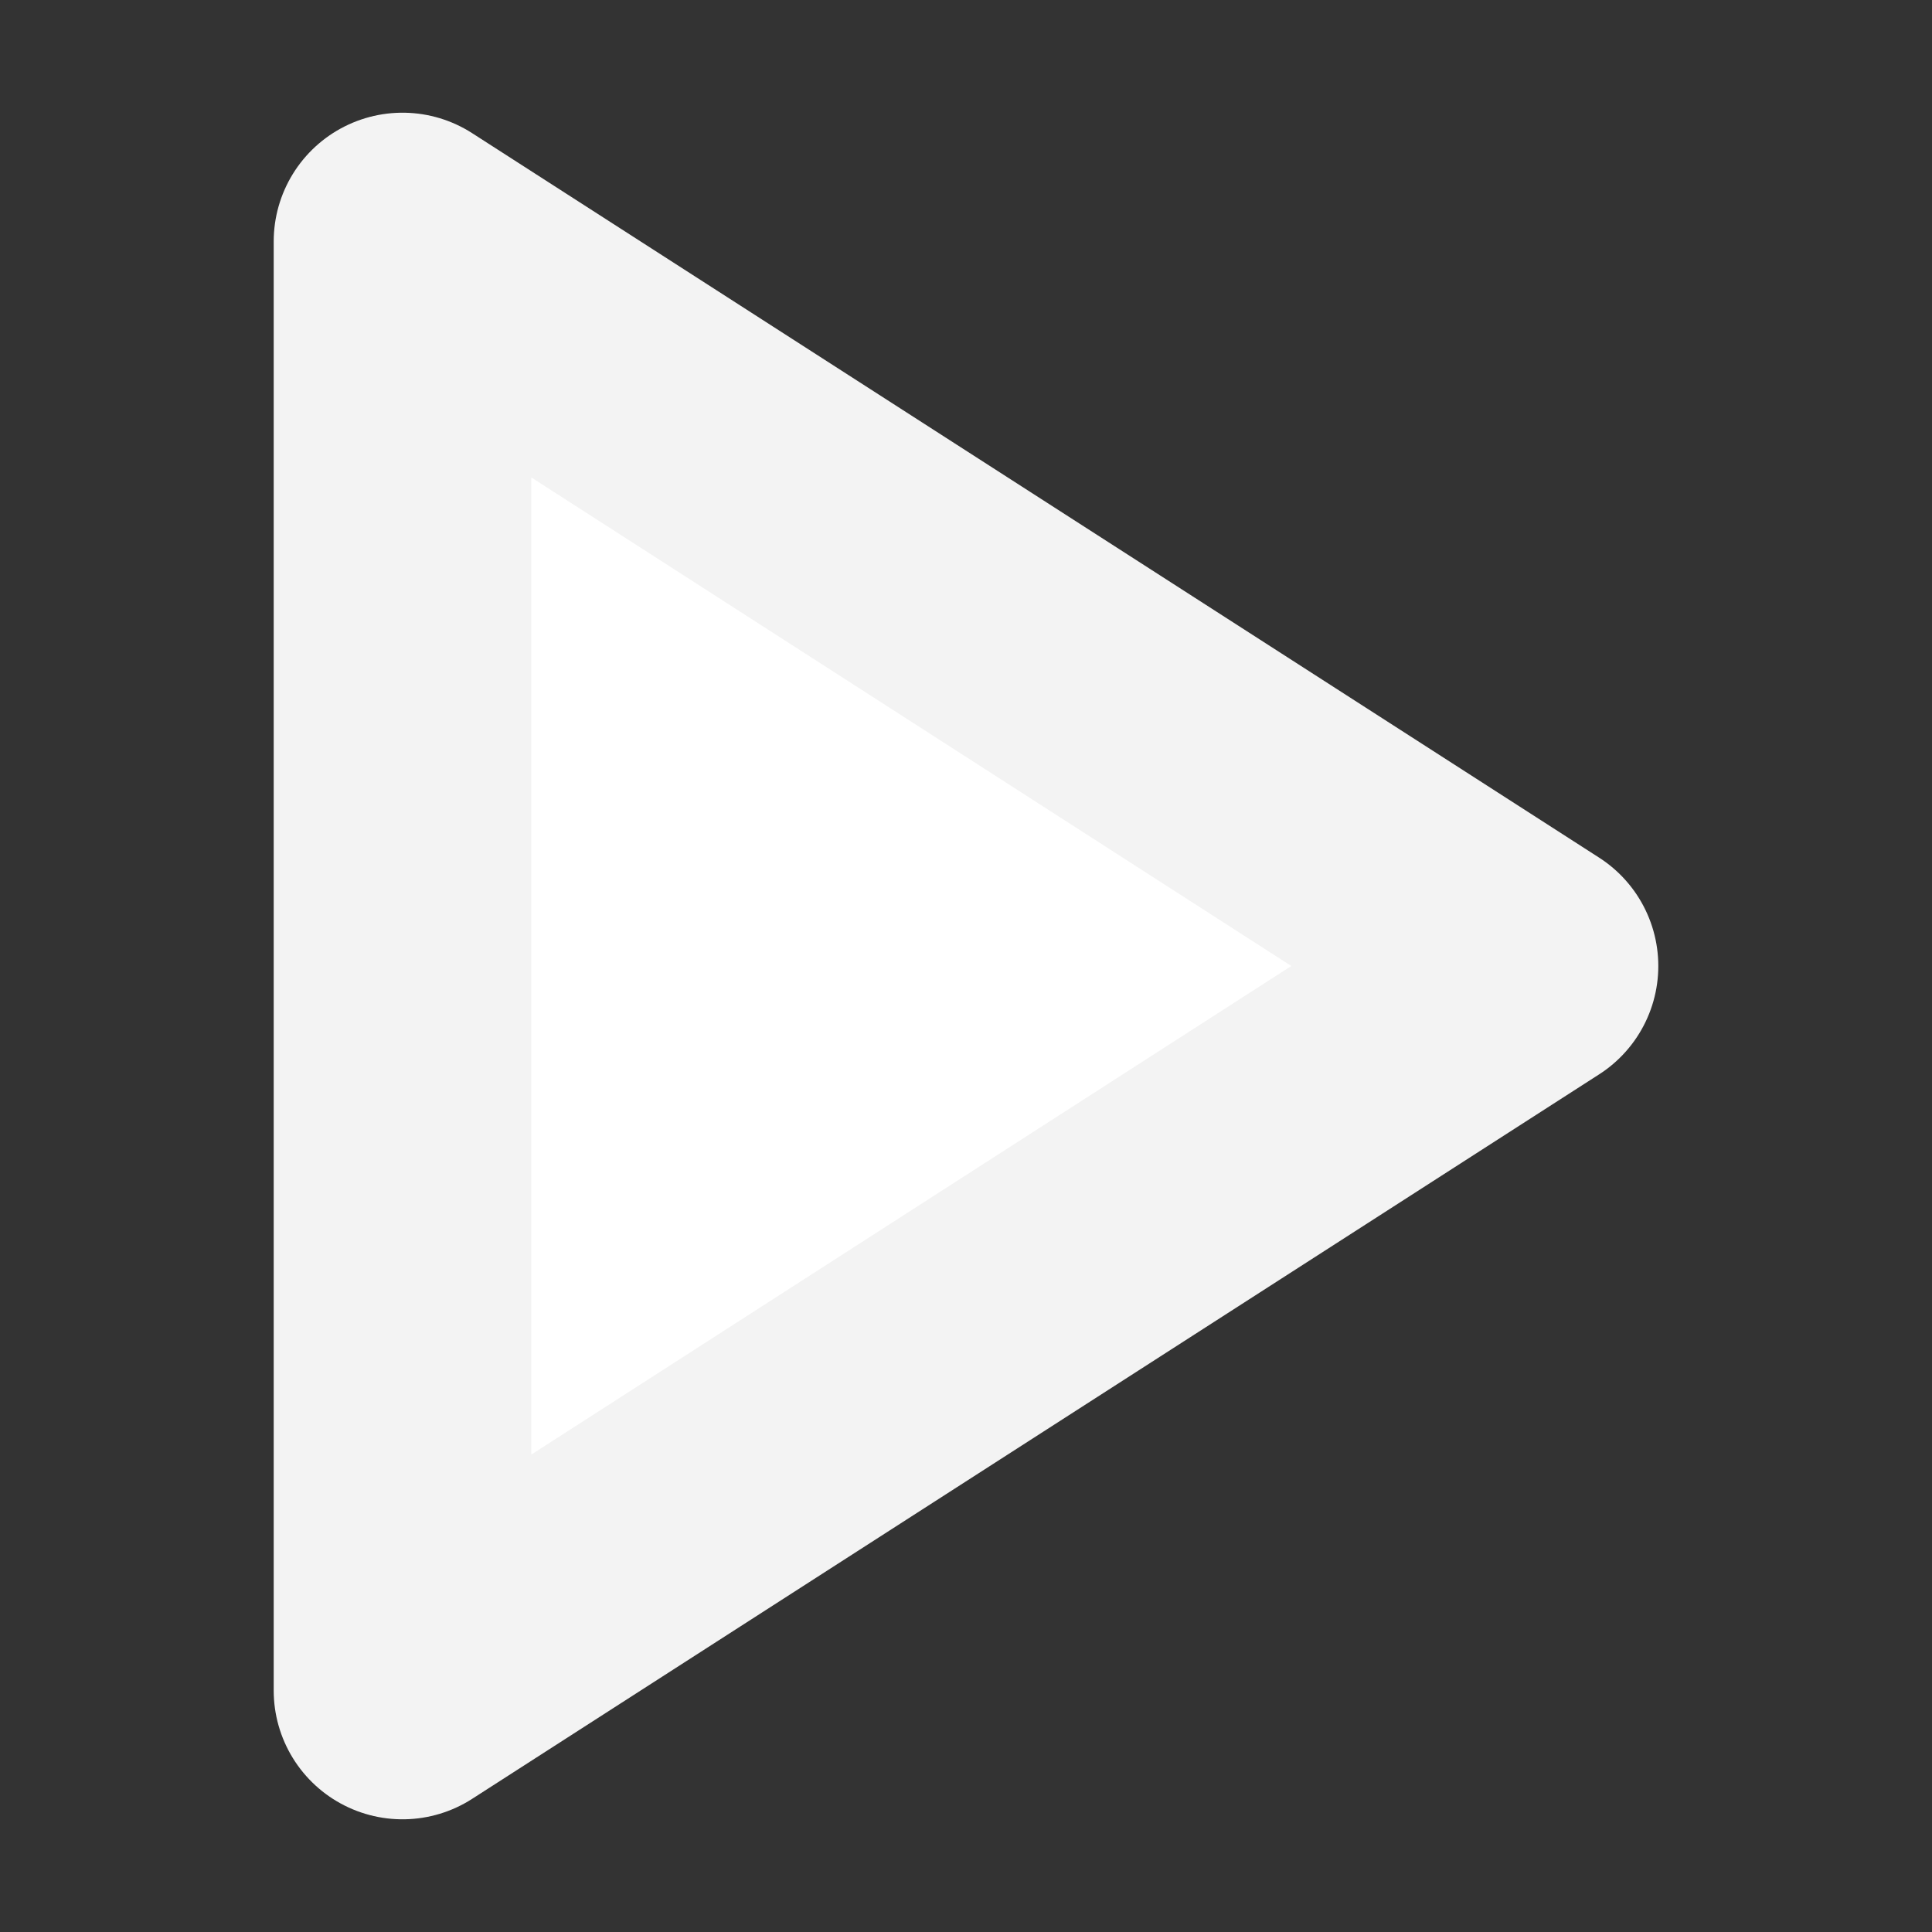 <svg width="30" height="30" viewBox="0 0 30 30" fill="none" xmlns="http://www.w3.org/2000/svg">
<rect x="0" y="0" width="30" height="30" fill="#333333" stroke="none"/>
<path d="M6.25 3.75L23.75 15L6.25 26.25V3.75Z" fill="white" stroke="#F3F3F3" stroke-width="4" stroke-linecap="round" stroke-linejoin="round"/>
</svg>

